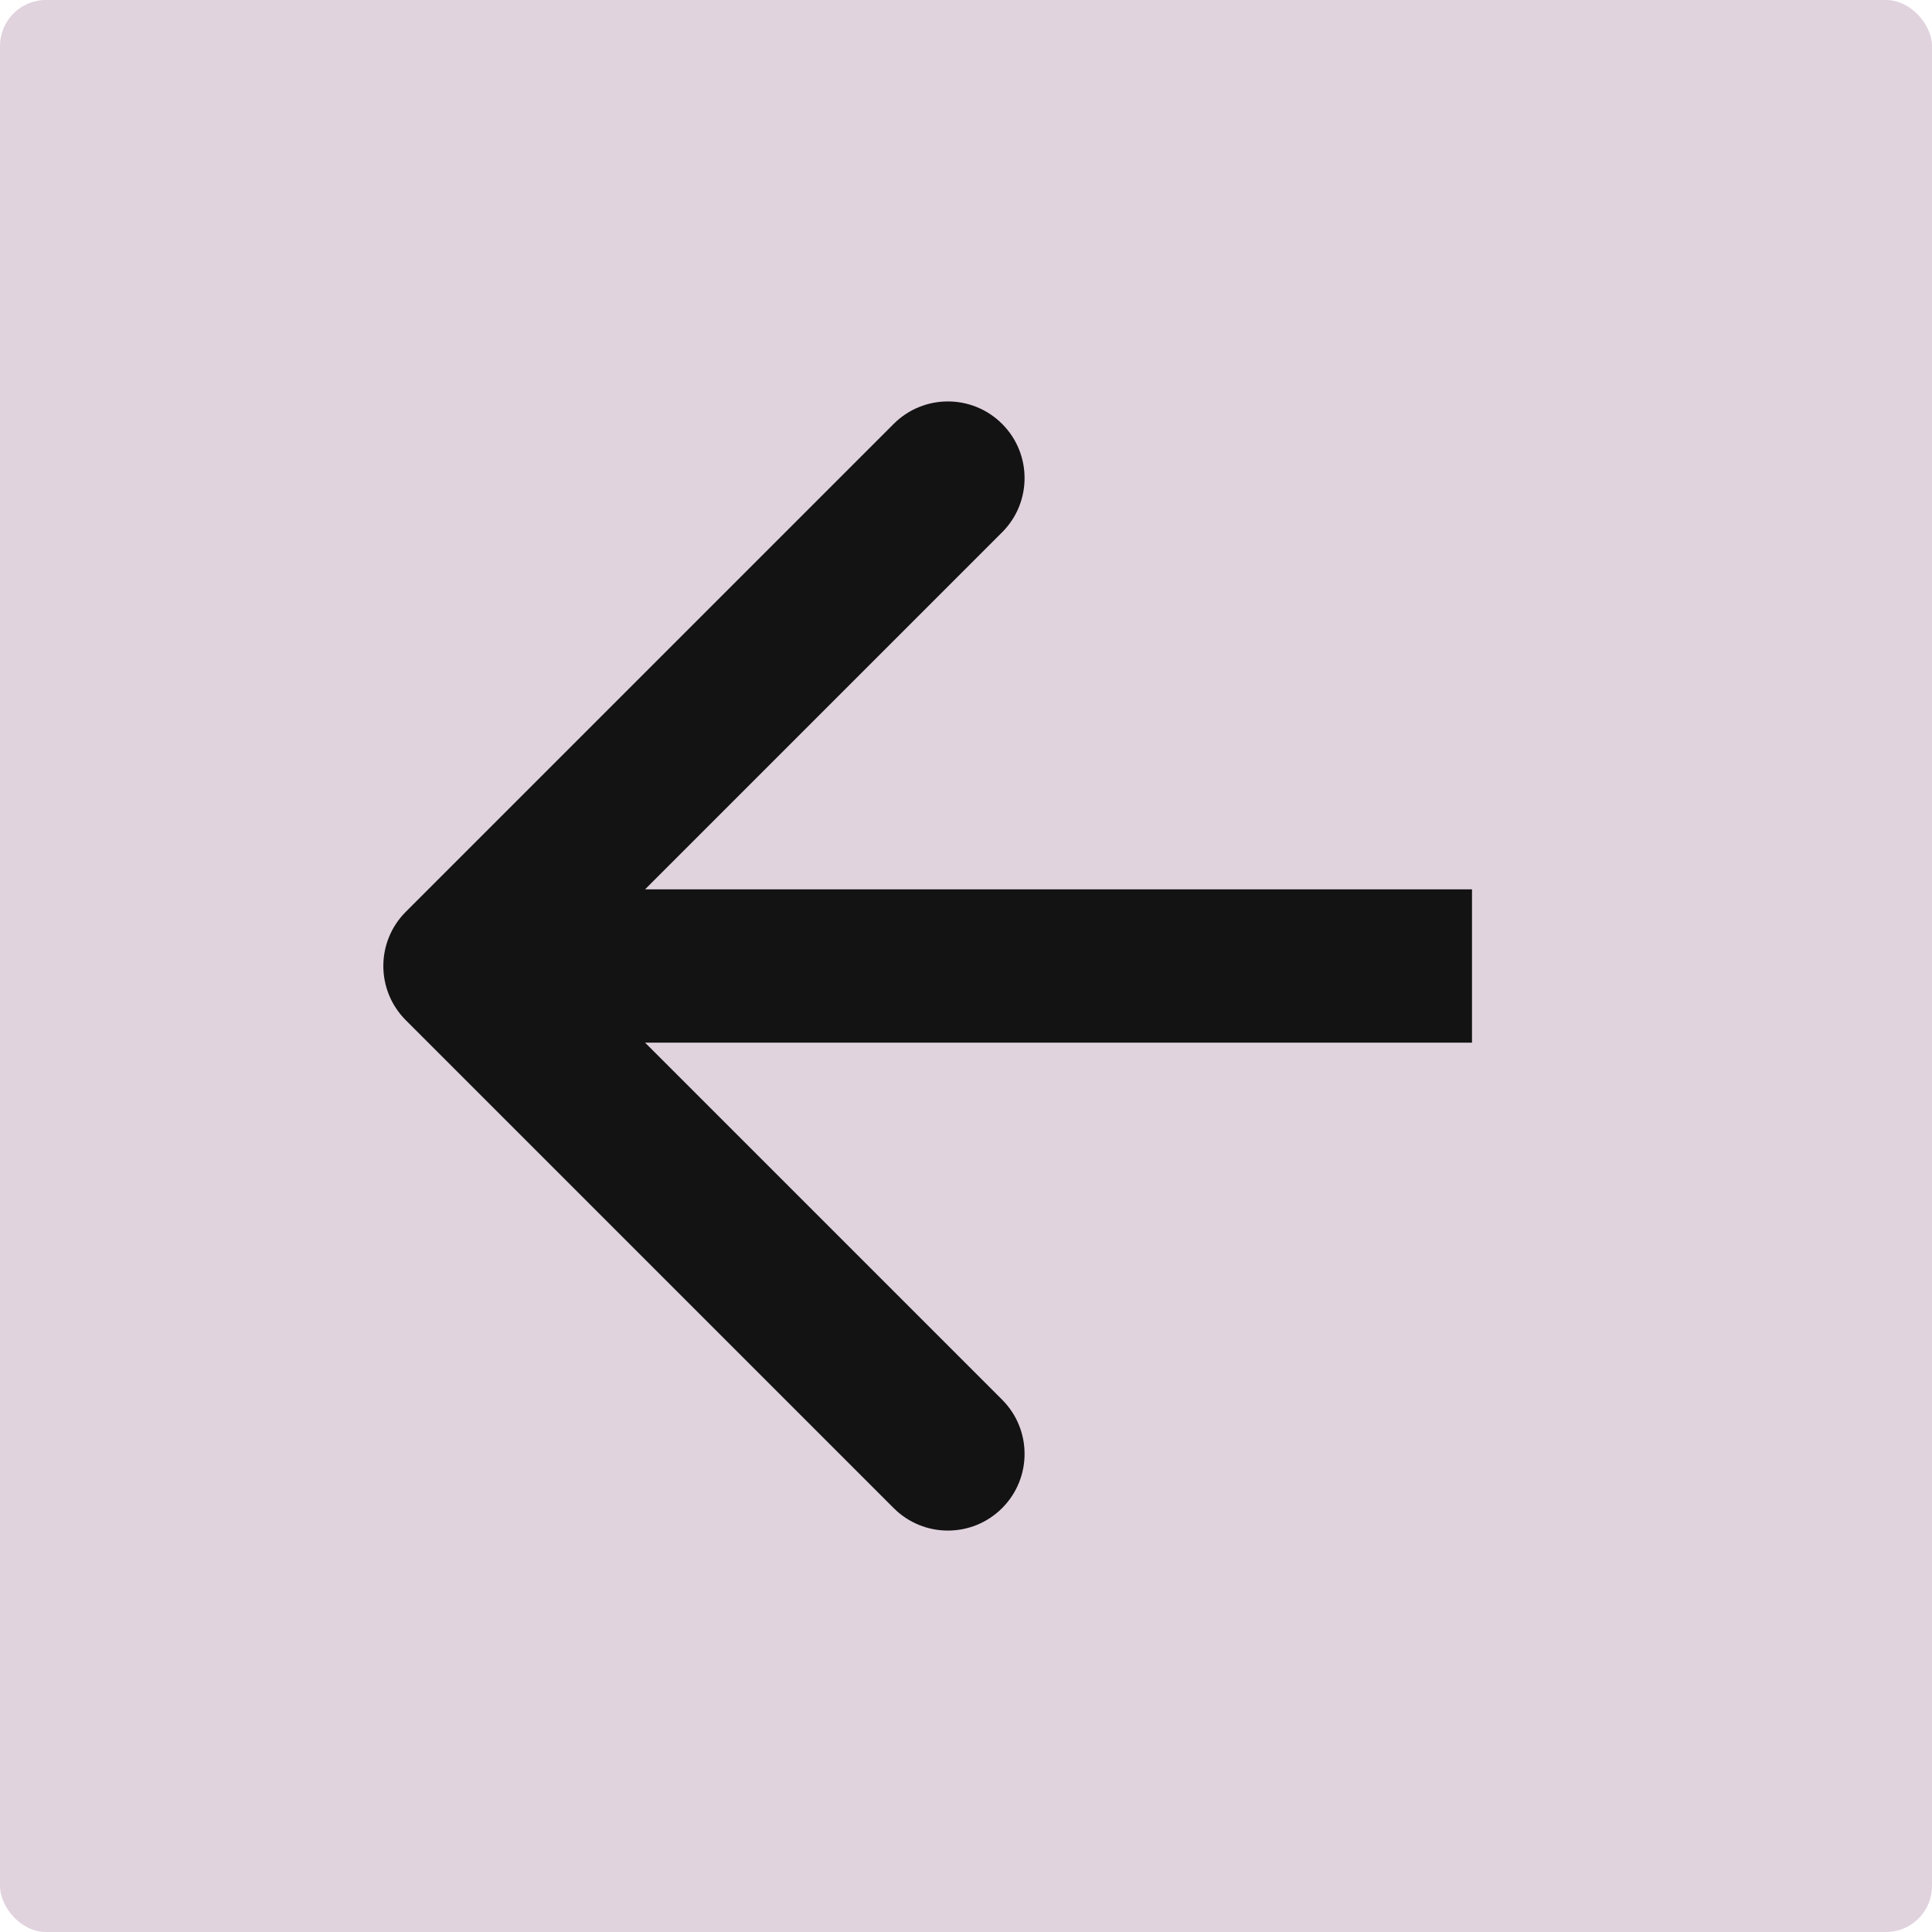 <svg width="126" height="126" viewBox="0 0 126 126" fill="none" xmlns="http://www.w3.org/2000/svg">
<rect width="126" height="126" rx="3" fill="#E0D3DE"/>
<path d="M26.465 59.465C24.512 61.417 24.512 64.583 26.465 66.535L58.284 98.355C60.237 100.308 63.403 100.308 65.355 98.355C67.308 96.403 67.308 93.237 65.355 91.284L37.071 63L65.355 34.716C67.308 32.763 67.308 29.597 65.355 27.645C63.403 25.692 60.237 25.692 58.284 27.645L26.465 59.465ZM96 58L30 58V68L96 68V58Z" fill="#131313"/>
</svg>
